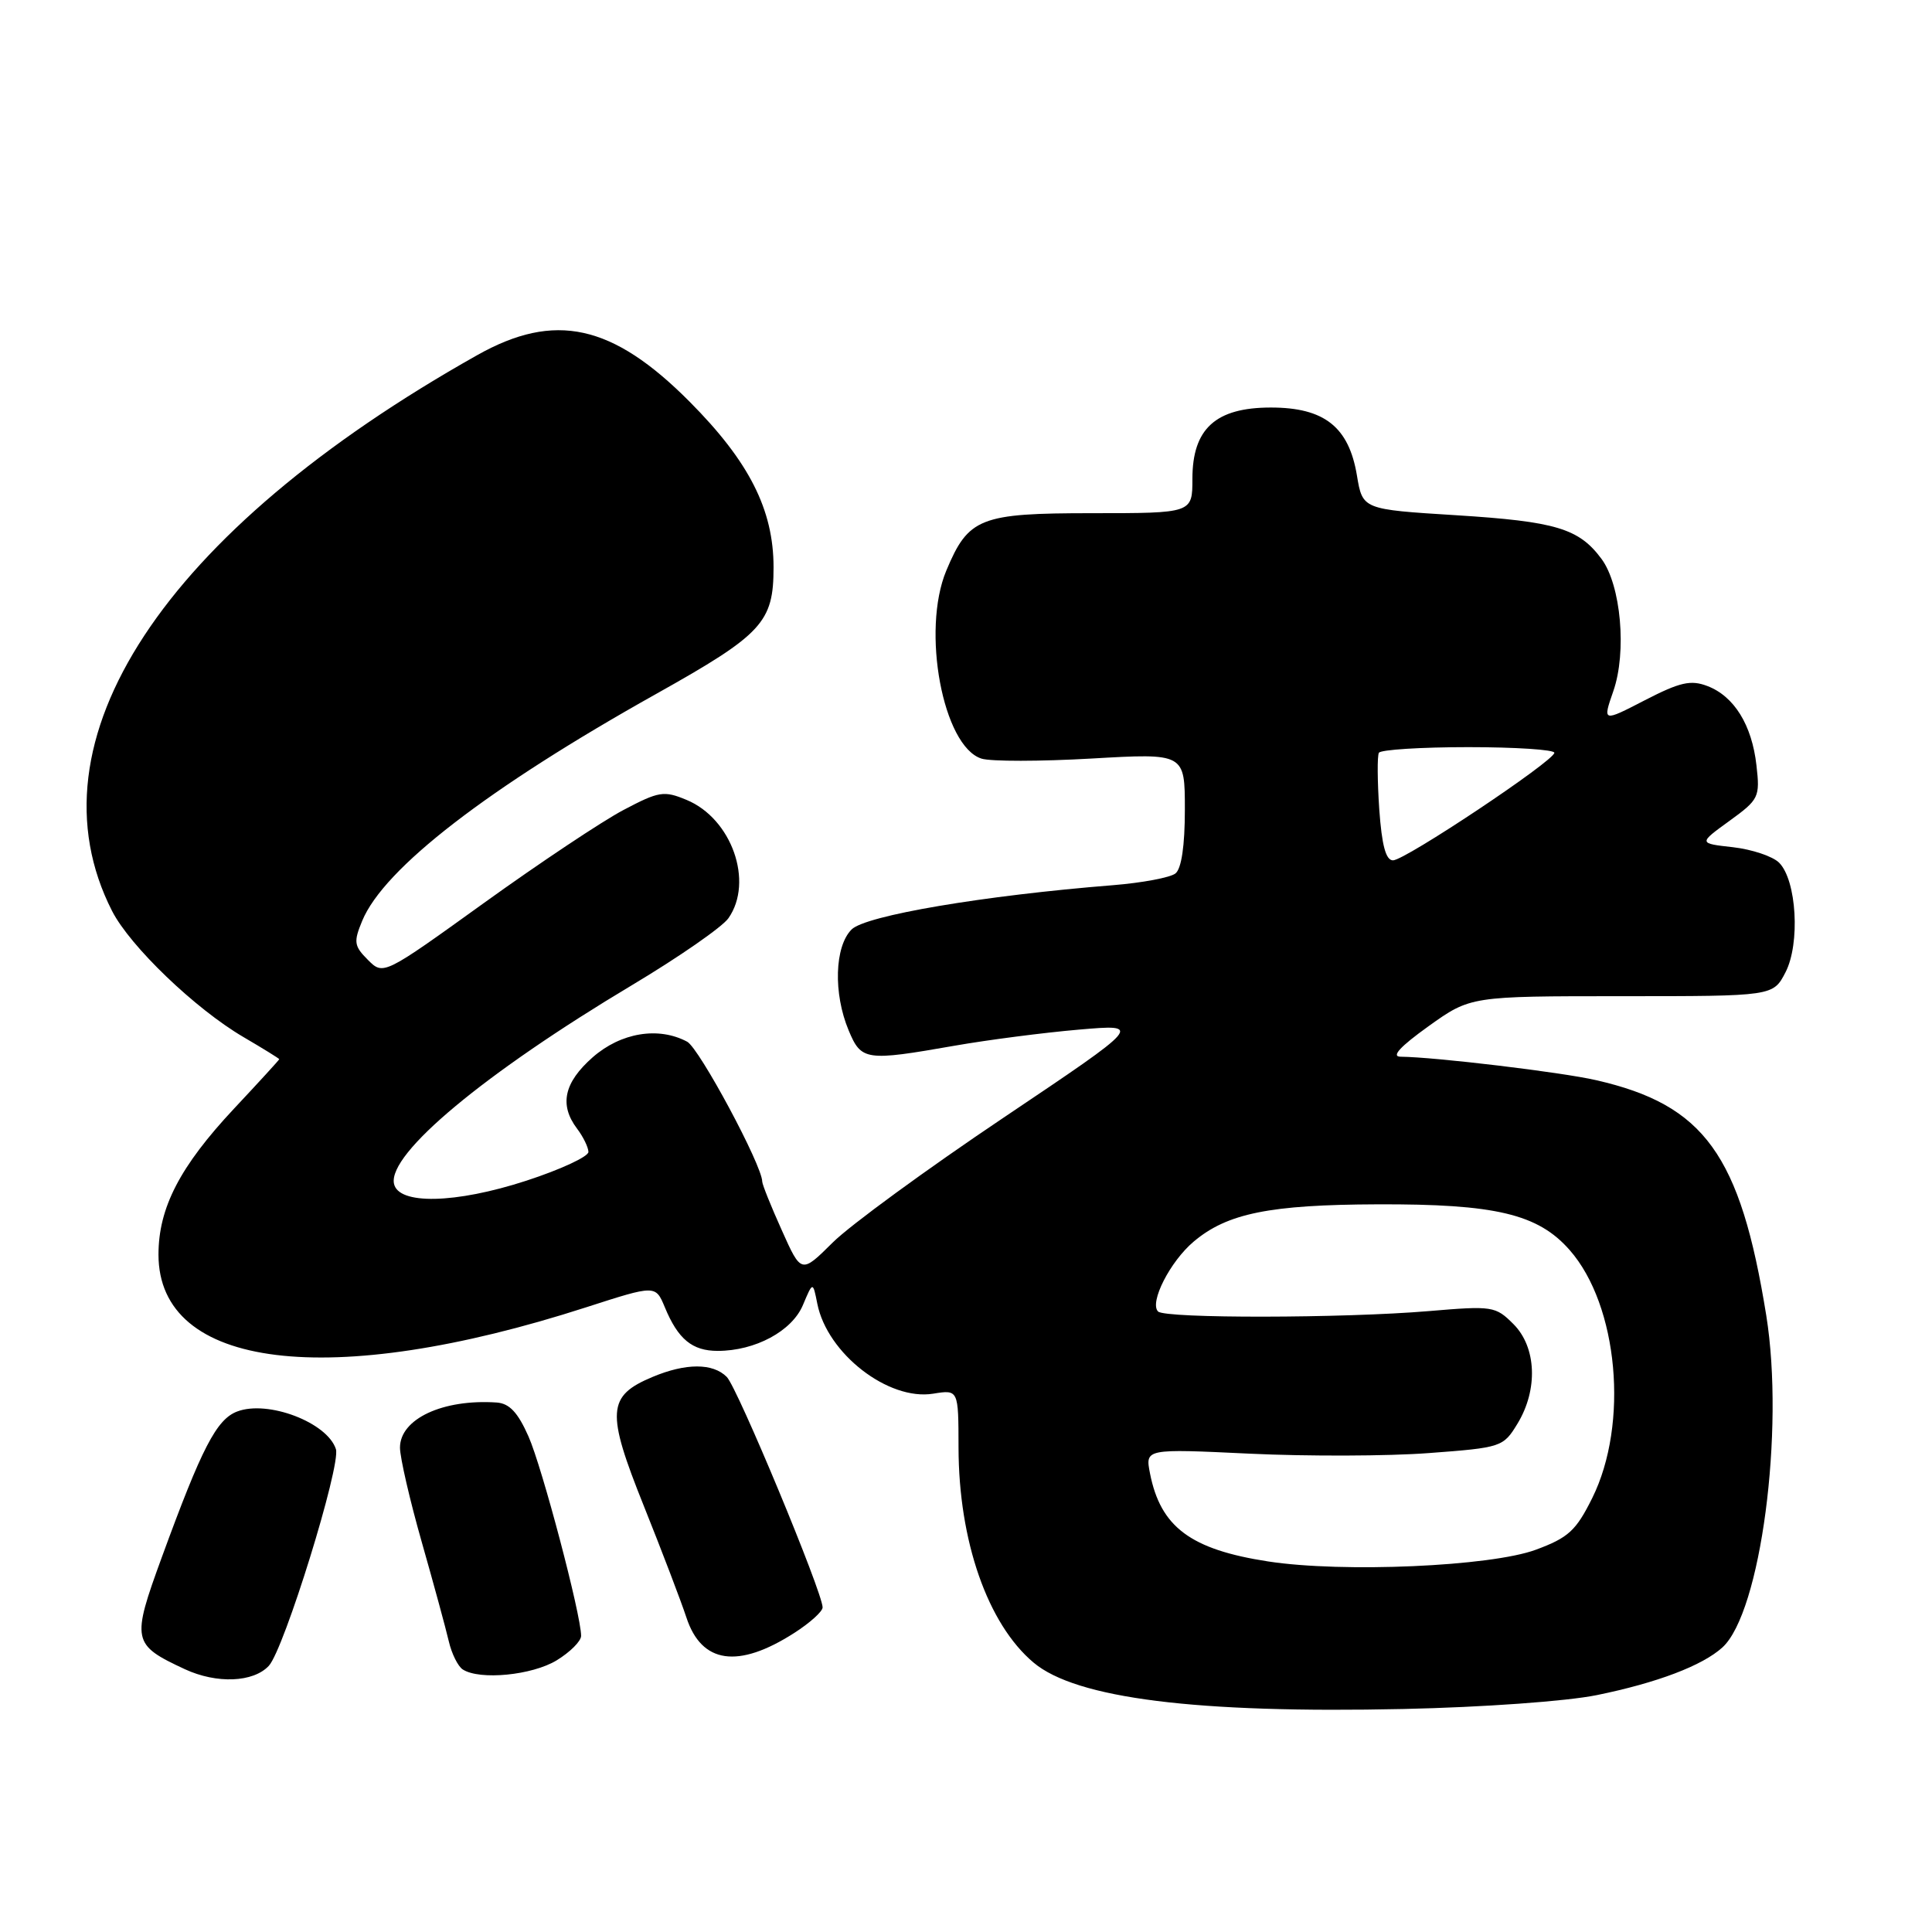 <?xml version="1.0" encoding="UTF-8" standalone="no"?>
<!DOCTYPE svg PUBLIC "-//W3C//DTD SVG 1.1//EN" "http://www.w3.org/Graphics/SVG/1.1/DTD/svg11.dtd" >
<svg xmlns="http://www.w3.org/2000/svg" xmlns:xlink="http://www.w3.org/1999/xlink" version="1.1" viewBox="0 0 256 256">
 <g >
 <path fill="currentColor"
d=" M 211.59 224.61 C 219.57 222.98 225.56 220.71 228.22 218.30 C 233.30 213.70 236.49 189.56 234.04 174.31 C 230.60 152.99 225.85 146.41 211.50 143.13 C 206.91 142.07 190.11 140.06 185.59 140.02 C 184.30 140.01 185.51 138.69 189.26 136.00 C 194.85 132.00 194.85 132.00 214.90 132.00 C 234.95 132.00 234.95 132.00 236.59 128.83 C 238.55 125.03 238.07 116.64 235.74 114.31 C 234.90 113.47 232.15 112.55 229.63 112.26 C 225.05 111.75 225.05 111.75 229.15 108.78 C 233.07 105.94 233.22 105.63 232.74 101.42 C 232.14 96.06 229.78 92.25 226.23 90.90 C 224.03 90.06 222.60 90.39 217.96 92.78 C 212.35 95.68 212.35 95.68 213.77 91.59 C 215.58 86.41 214.79 77.54 212.21 74.06 C 209.22 70.02 206.16 69.10 192.94 68.27 C 180.55 67.50 180.55 67.50 179.80 63.00 C 178.73 56.57 175.48 54.00 168.40 54.00 C 161.08 54.00 158.00 56.80 158.00 63.45 C 158.00 68.00 158.00 68.00 144.69 68.00 C 129.85 68.00 128.32 68.60 125.39 75.61 C 122.07 83.55 124.94 98.89 130.05 100.52 C 131.28 100.91 137.84 100.90 144.64 100.51 C 157.00 99.80 157.00 99.80 157.00 107.28 C 157.00 112.07 156.55 115.11 155.75 115.74 C 155.06 116.28 151.35 116.98 147.50 117.29 C 130.33 118.66 114.69 121.31 112.84 123.16 C 110.59 125.41 110.40 131.63 112.45 136.53 C 114.13 140.55 114.69 140.63 126.50 138.56 C 130.90 137.79 138.31 136.83 142.96 136.43 C 151.43 135.70 151.43 135.70 132.97 148.10 C 122.81 154.92 112.63 162.36 110.34 164.64 C 106.17 168.78 106.17 168.78 103.59 163.01 C 102.16 159.84 101.00 156.94 101.00 156.57 C 101.00 154.43 92.66 138.89 91.05 138.03 C 87.25 136.00 82.27 136.82 78.53 140.10 C 74.73 143.45 74.08 146.40 76.47 149.56 C 77.28 150.63 77.95 152.01 77.97 152.63 C 77.99 153.25 74.28 154.97 69.74 156.45 C 60.34 159.51 52.74 159.67 52.20 156.82 C 51.44 152.84 64.18 142.23 83.77 130.52 C 89.97 126.81 95.71 122.83 96.52 121.67 C 99.91 116.83 96.95 108.46 90.97 105.99 C 87.97 104.74 87.31 104.85 82.61 107.33 C 79.80 108.81 71.49 114.35 64.15 119.63 C 50.80 129.24 50.80 129.24 48.75 127.19 C 46.91 125.35 46.83 124.82 48.00 122.00 C 50.88 115.05 64.64 104.43 86.96 91.94 C 101.04 84.05 102.50 82.47 102.50 75.17 C 102.50 67.54 99.26 61.15 91.38 53.23 C 81.15 42.94 73.51 41.27 63.23 47.06 C 21.56 70.50 3.37 98.20 14.85 120.71 C 17.24 125.39 25.88 133.68 32.25 137.41 C 34.86 138.94 37.00 140.26 37.00 140.35 C 37.00 140.44 34.31 143.38 31.02 146.89 C 23.84 154.56 21.00 160.04 21.00 166.24 C 21.00 181.41 43.67 184.20 77.68 173.22 C 86.86 170.26 86.86 170.26 88.09 173.21 C 89.84 177.45 91.72 179.00 95.10 179.00 C 100.07 179.00 104.94 176.38 106.39 172.93 C 107.71 169.79 107.71 169.79 108.30 172.76 C 109.62 179.36 117.71 185.63 123.65 184.67 C 127.00 184.13 127.00 184.13 127.01 191.81 C 127.03 204.19 130.87 215.19 136.95 220.30 C 142.59 225.05 158.51 227.05 186.00 226.45 C 196.50 226.22 207.56 225.43 211.59 224.61 Z  M 35.62 220.73 C 37.64 218.56 45.19 194.18 44.51 192.02 C 43.38 188.49 35.51 185.48 31.43 187.03 C 28.69 188.07 26.75 191.82 21.45 206.32 C 17.40 217.41 17.50 217.92 24.50 221.18 C 28.71 223.13 33.56 222.94 35.62 220.73 Z  M 73.75 220.01 C 75.54 218.92 77.00 217.46 77.00 216.76 C 77.00 213.99 71.84 194.42 70.03 190.34 C 68.62 187.15 67.50 185.96 65.81 185.84 C 58.68 185.36 53.00 188.01 53.00 191.82 C 53.00 193.13 54.30 198.77 55.89 204.35 C 57.48 209.93 59.09 215.85 59.47 217.49 C 59.85 219.13 60.69 220.82 61.33 221.22 C 63.59 222.66 70.51 221.98 73.75 220.01 Z  M 105.25 216.37 C 107.31 215.05 109.00 213.53 109.00 212.99 C 109.00 211.02 97.71 183.85 96.30 182.45 C 94.46 180.60 90.88 180.60 86.47 182.45 C 80.44 184.97 80.30 187.06 85.30 199.52 C 87.72 205.56 90.26 212.22 90.95 214.32 C 92.96 220.45 97.80 221.15 105.25 216.37 Z  M 168.04 206.90 C 157.77 205.32 153.78 202.35 152.38 195.23 C 151.74 191.96 151.74 191.96 165.62 192.62 C 173.25 192.98 183.92 192.95 189.32 192.54 C 198.96 191.82 199.19 191.74 201.07 188.65 C 203.82 184.14 203.60 178.51 200.54 175.45 C 198.16 173.07 197.77 173.01 189.29 173.73 C 178.00 174.68 154.39 174.72 153.45 173.78 C 152.27 172.60 155.05 167.14 158.18 164.51 C 162.61 160.77 168.26 159.63 182.50 159.58 C 198.17 159.52 203.79 160.86 207.99 165.64 C 214.43 172.98 215.86 188.66 210.98 198.50 C 208.83 202.82 207.83 203.75 203.50 205.35 C 197.51 207.56 177.95 208.42 168.04 206.90 Z  M 182.76 107.25 C 182.51 103.54 182.48 100.16 182.71 99.75 C 182.93 99.34 188.27 99.00 194.56 99.00 C 200.85 99.00 205.98 99.34 205.96 99.75 C 205.89 100.85 186.17 114.00 184.58 114.00 C 183.63 114.00 183.10 112.02 182.76 107.25 Z "/>
</g>
</svg>